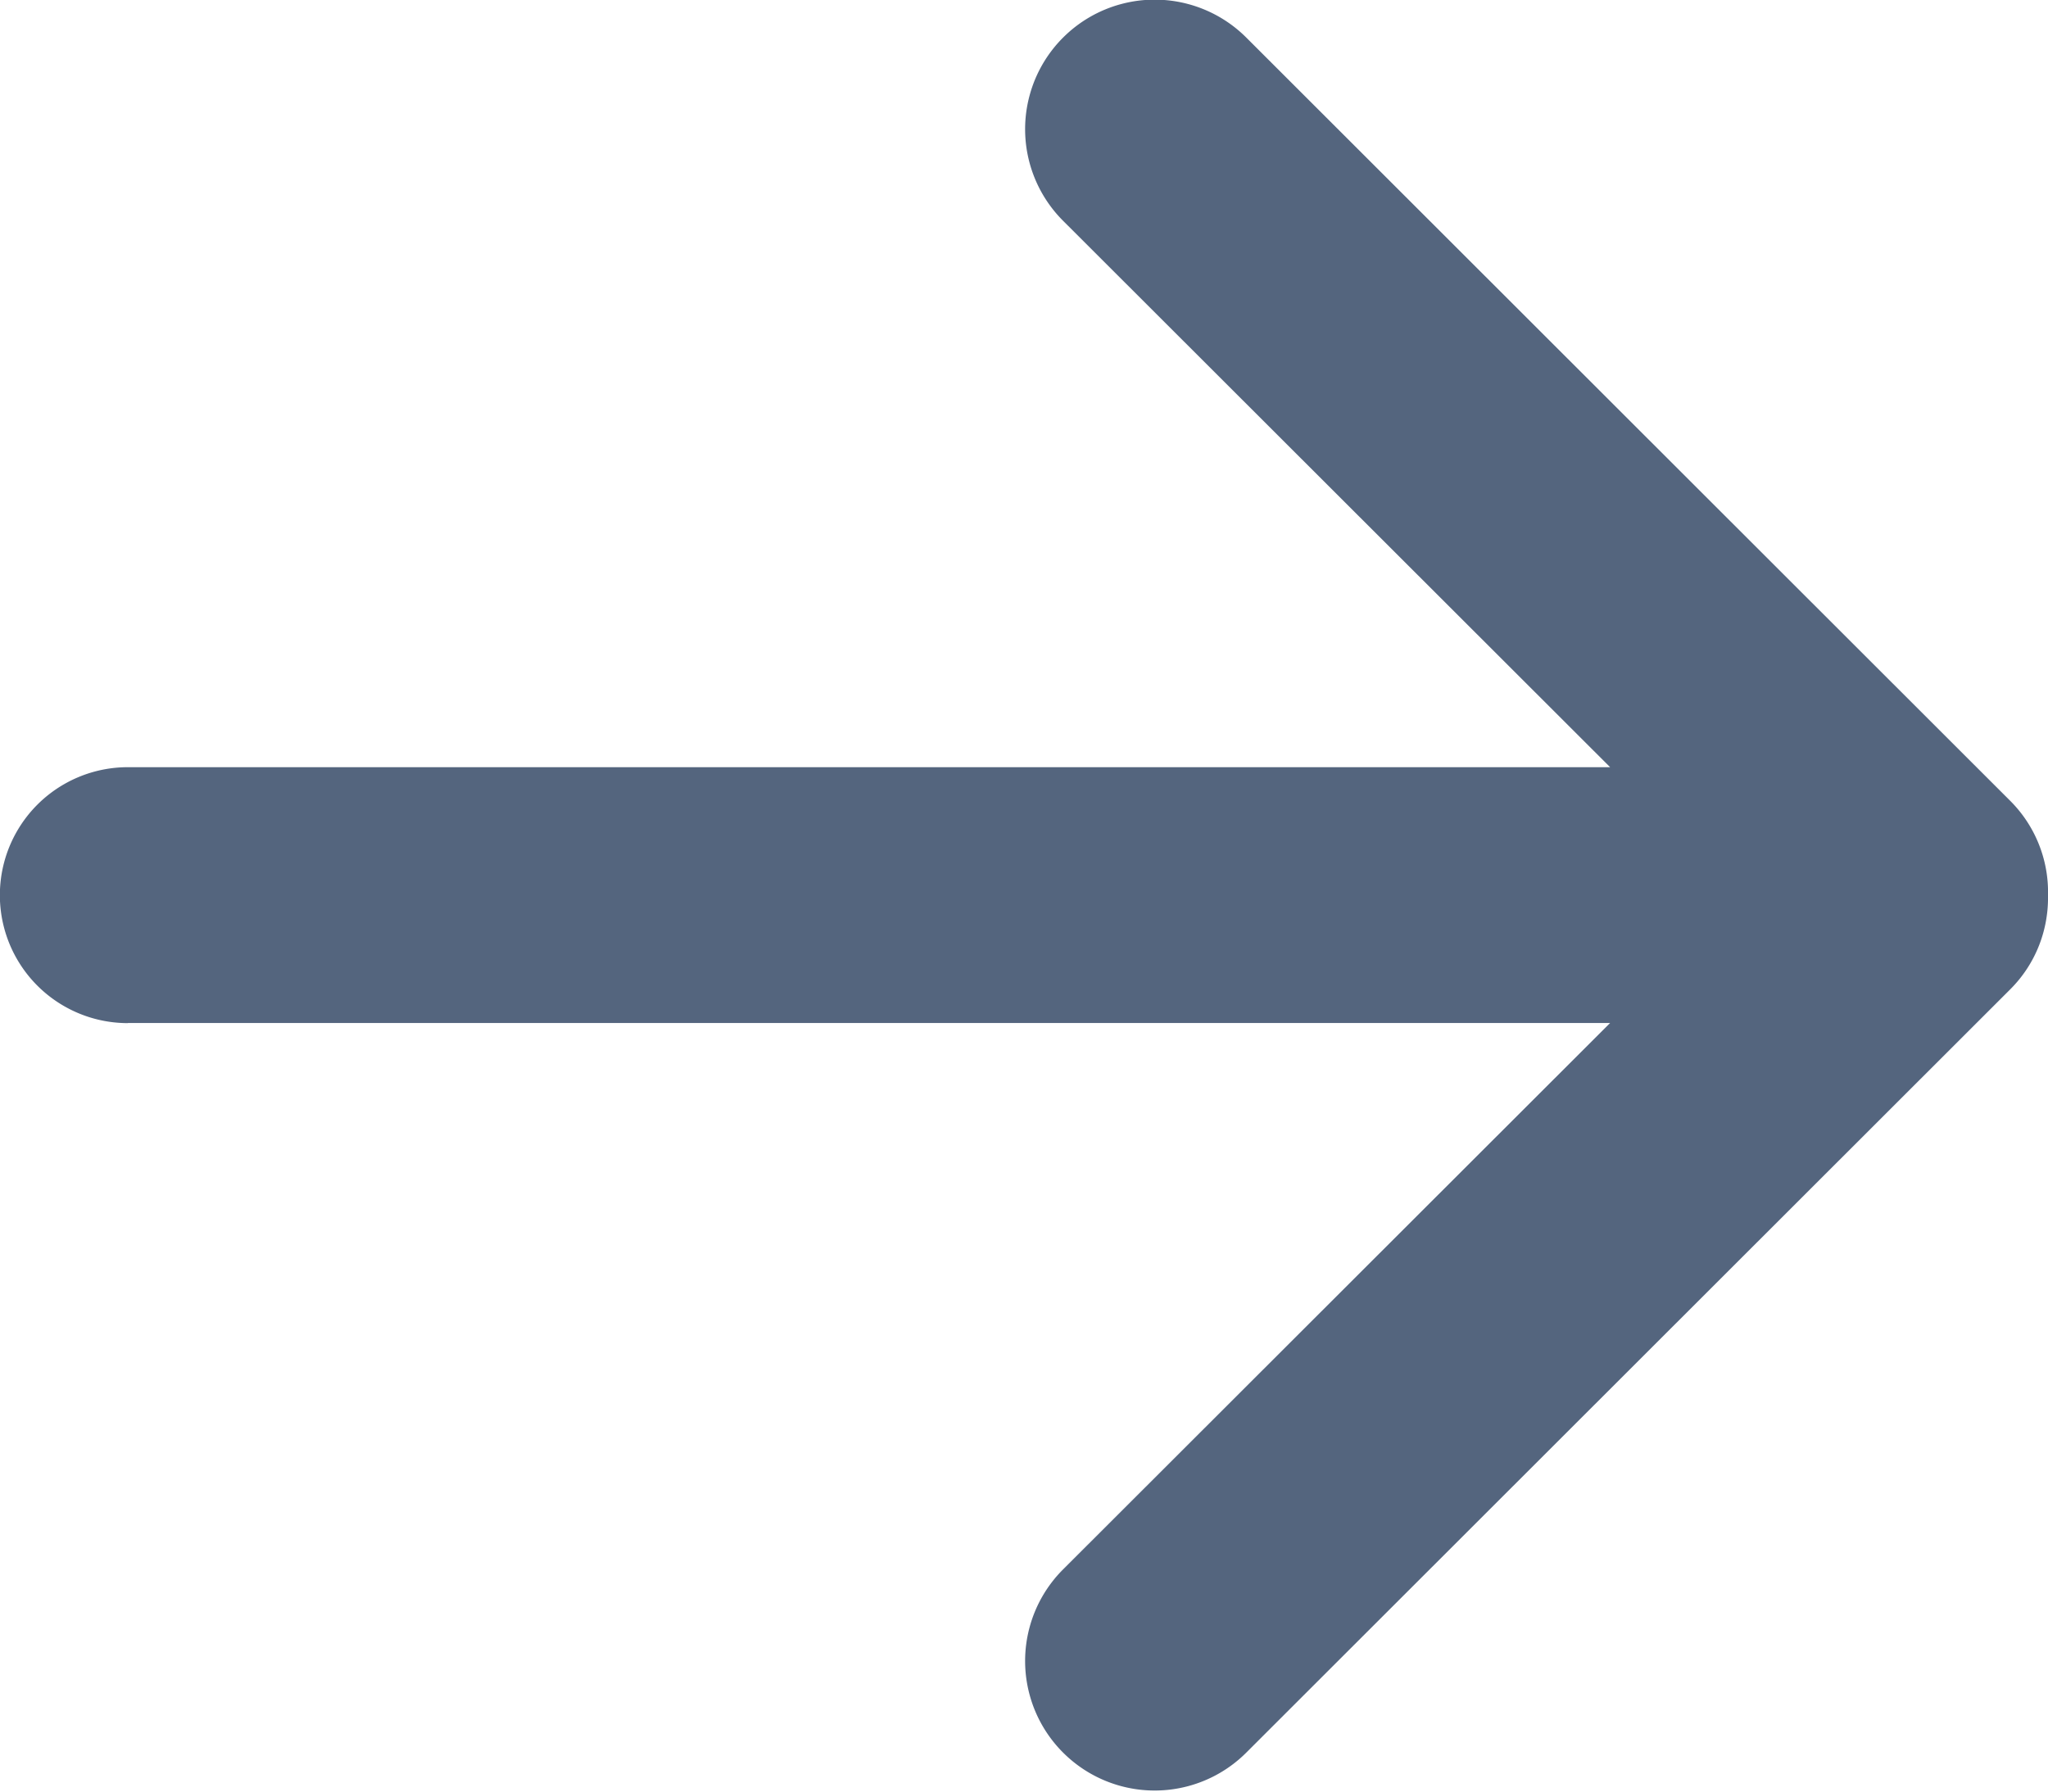 <svg xmlns="http://www.w3.org/2000/svg" xmlns:xlink="http://www.w3.org/1999/xlink" width="16" height="14" viewBox="0 0 16 14"><defs><path id="bgkea" d="M726 2738.994h11.579l-4.274 4.27a1.011 1.011 0 1 0 1.432 1.431l5.968-5.964c.203-.203.3-.47.295-.735v-.001a1.007 1.007 0 0 0-.295-.737l-5.968-5.964a1.011 1.011 0 1 0-1.432 1.431l4.274 4.27h-11.58a1 1 0 1 0 0 2z"/></defs><g><g transform="translate(-725 -2731)"><use fill="#54657e" xlink:href="#bgkea"/></g></g></svg>